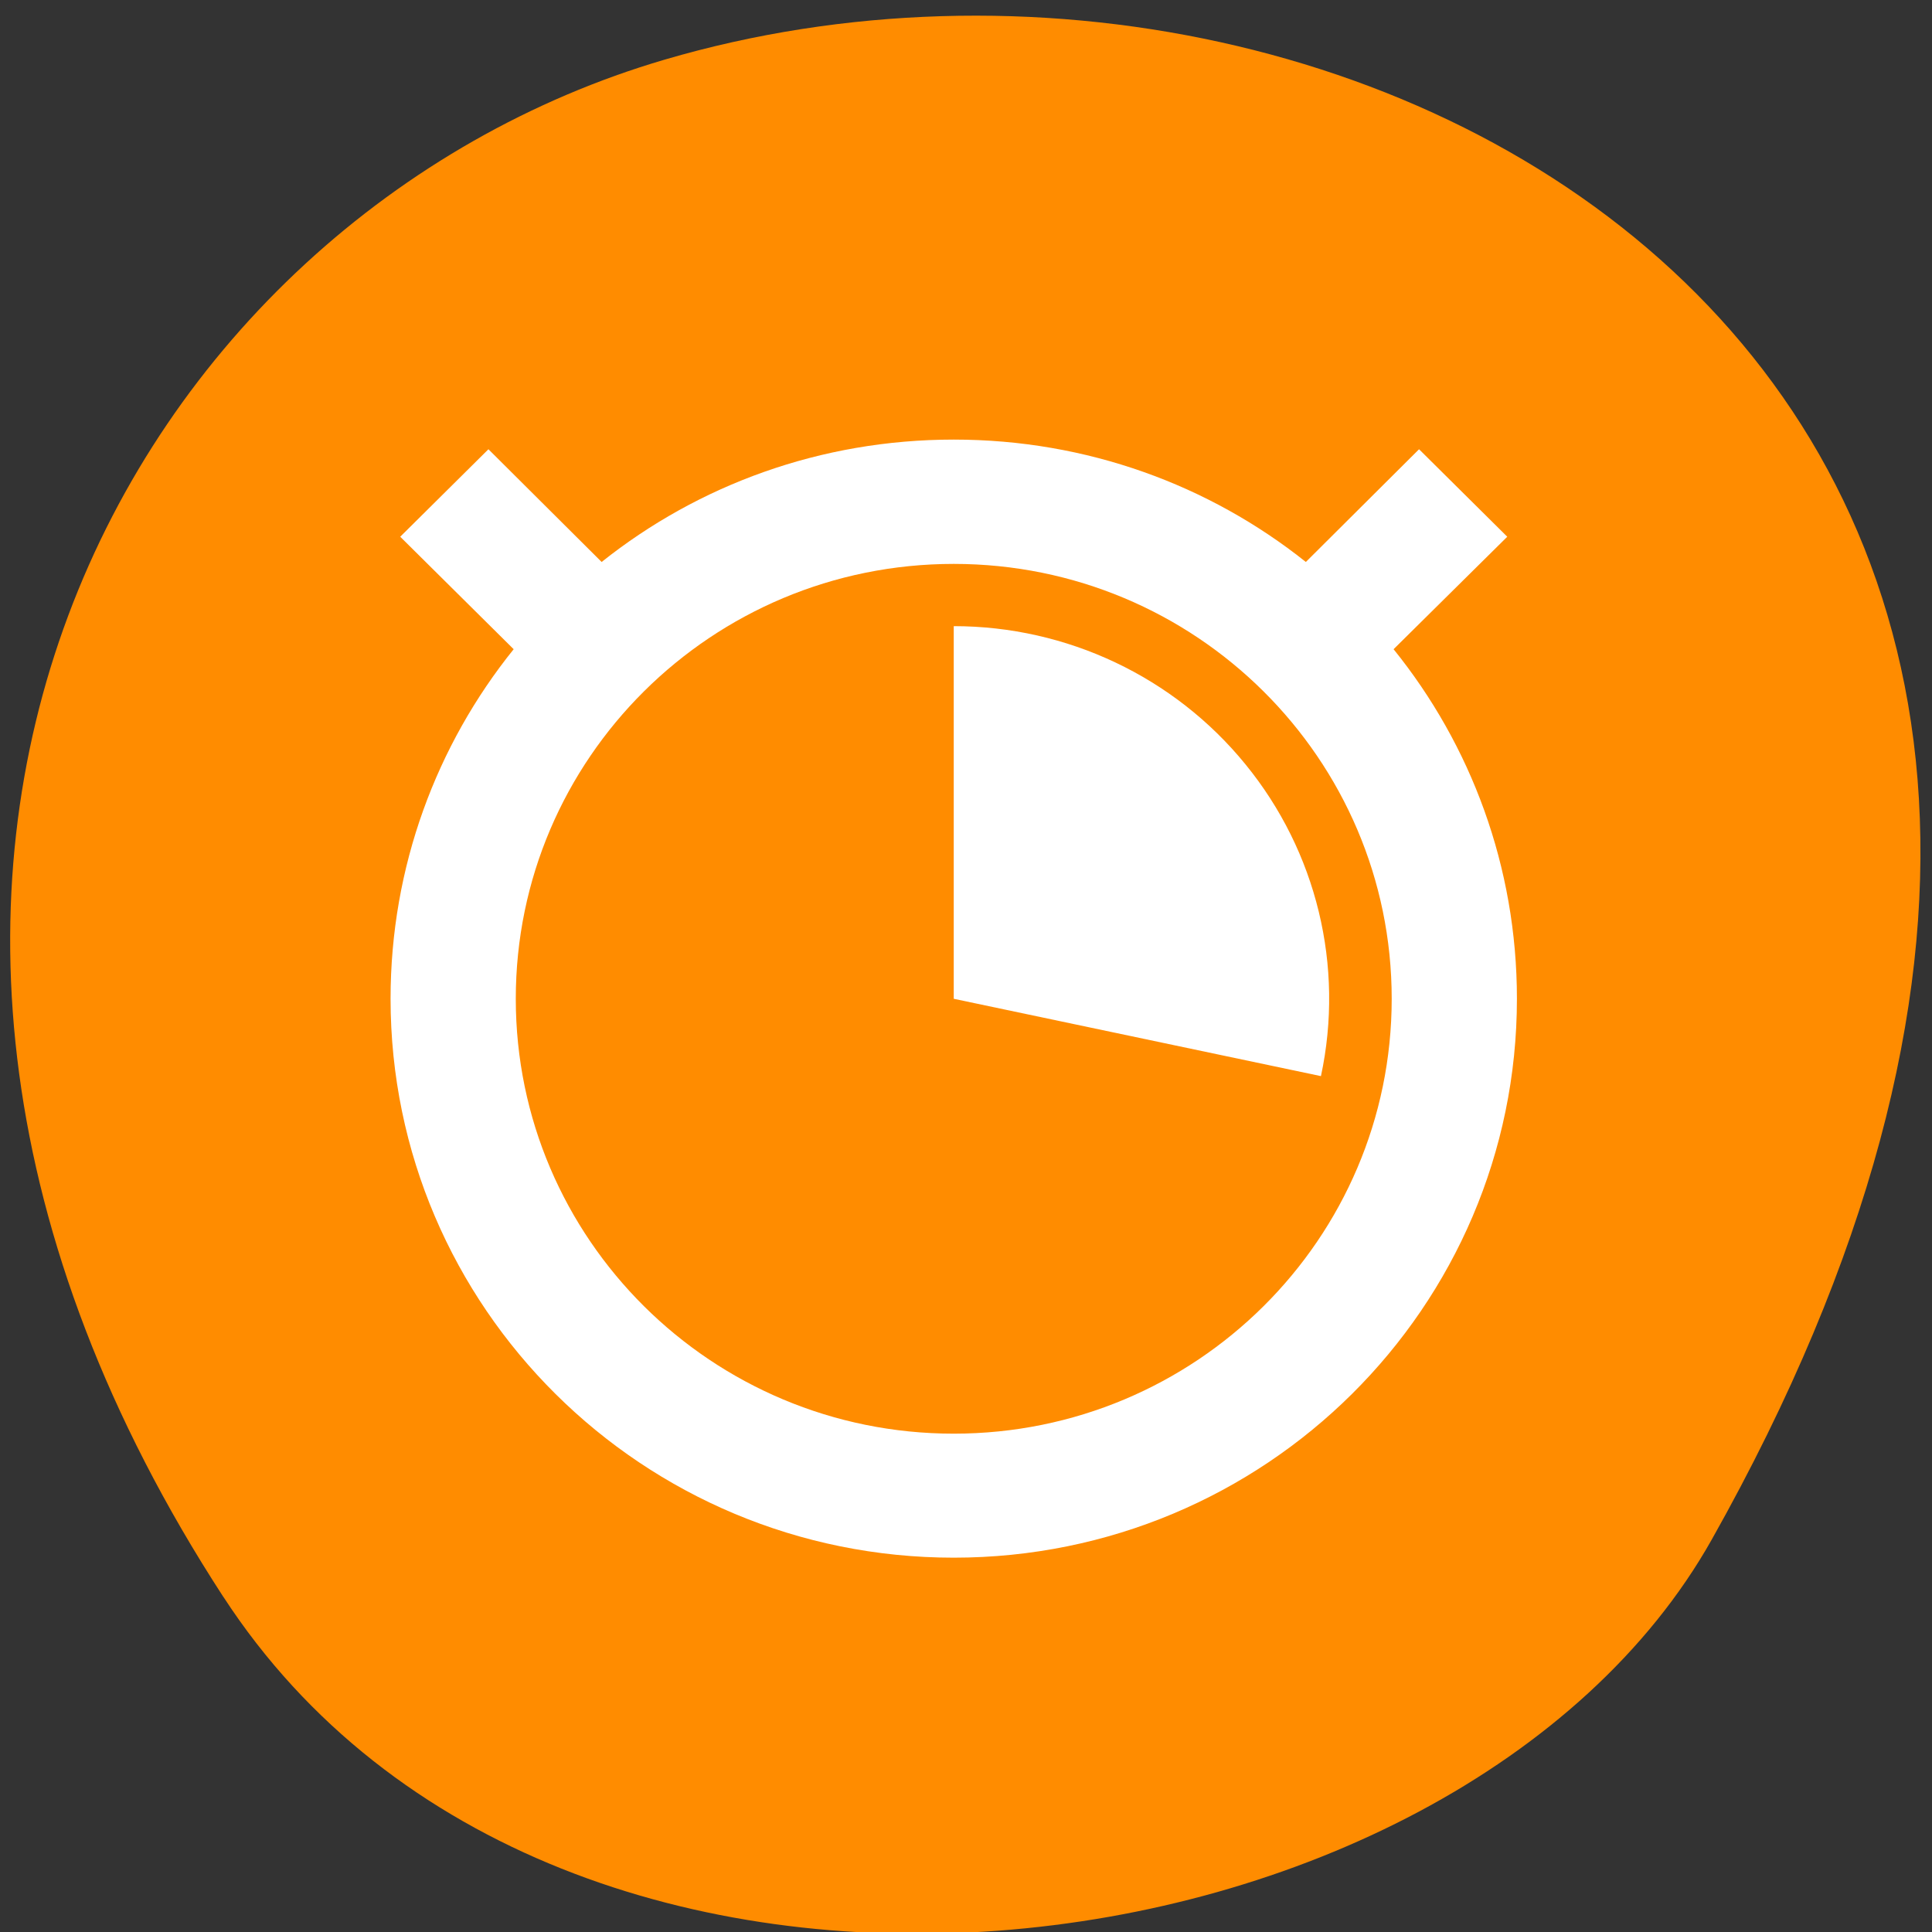 <svg xmlns="http://www.w3.org/2000/svg" viewBox="0 0 32 32"><rect x="0" y="0" width="32" height="32" fill="#333333" stroke="none"/><path d="m 3.699 26.449 c -7.785 -11.973 -1.504 -22.875 7.309 -25.461 c 11.855 -3.484 27.949 5.664 17.344 24.512 c -4.215 7.488 -19.105 9.473 -24.652 0.949" style="fill:#ff8c00"/><path d="m 15.797 7.281 c -2.207 0 -4.234 0.754 -5.832 2.027 l -1.875 -1.867 l -1.461 1.449 l 1.879 1.863 c -1.277 1.586 -2.039 3.602 -2.039 5.789 c 0 5.113 4.176 9.258 9.328 9.258 c 5.152 0 9.328 -4.145 9.328 -9.258 c 0 -2.188 -0.762 -4.203 -2.043 -5.789 l 1.883 -1.863 l -1.461 -1.449 l -1.875 1.867 c -1.598 -1.273 -3.625 -2.027 -5.832 -2.027 m 0 2.059 c 4.008 0 7.254 3.227 7.254 7.203 c 0 3.977 -3.246 7.203 -7.254 7.203 c -4.008 0 -7.254 -3.227 -7.254 -7.203 c 0 -3.977 3.246 -7.203 7.254 -7.203 m 0 1.031 v 6.172 l 6.082 1.281 c 0.391 -1.82 -0.07 -3.719 -1.25 -5.164 c -1.18 -1.449 -2.957 -2.289 -4.832 -2.289" style="fill:#fff"/></svg>